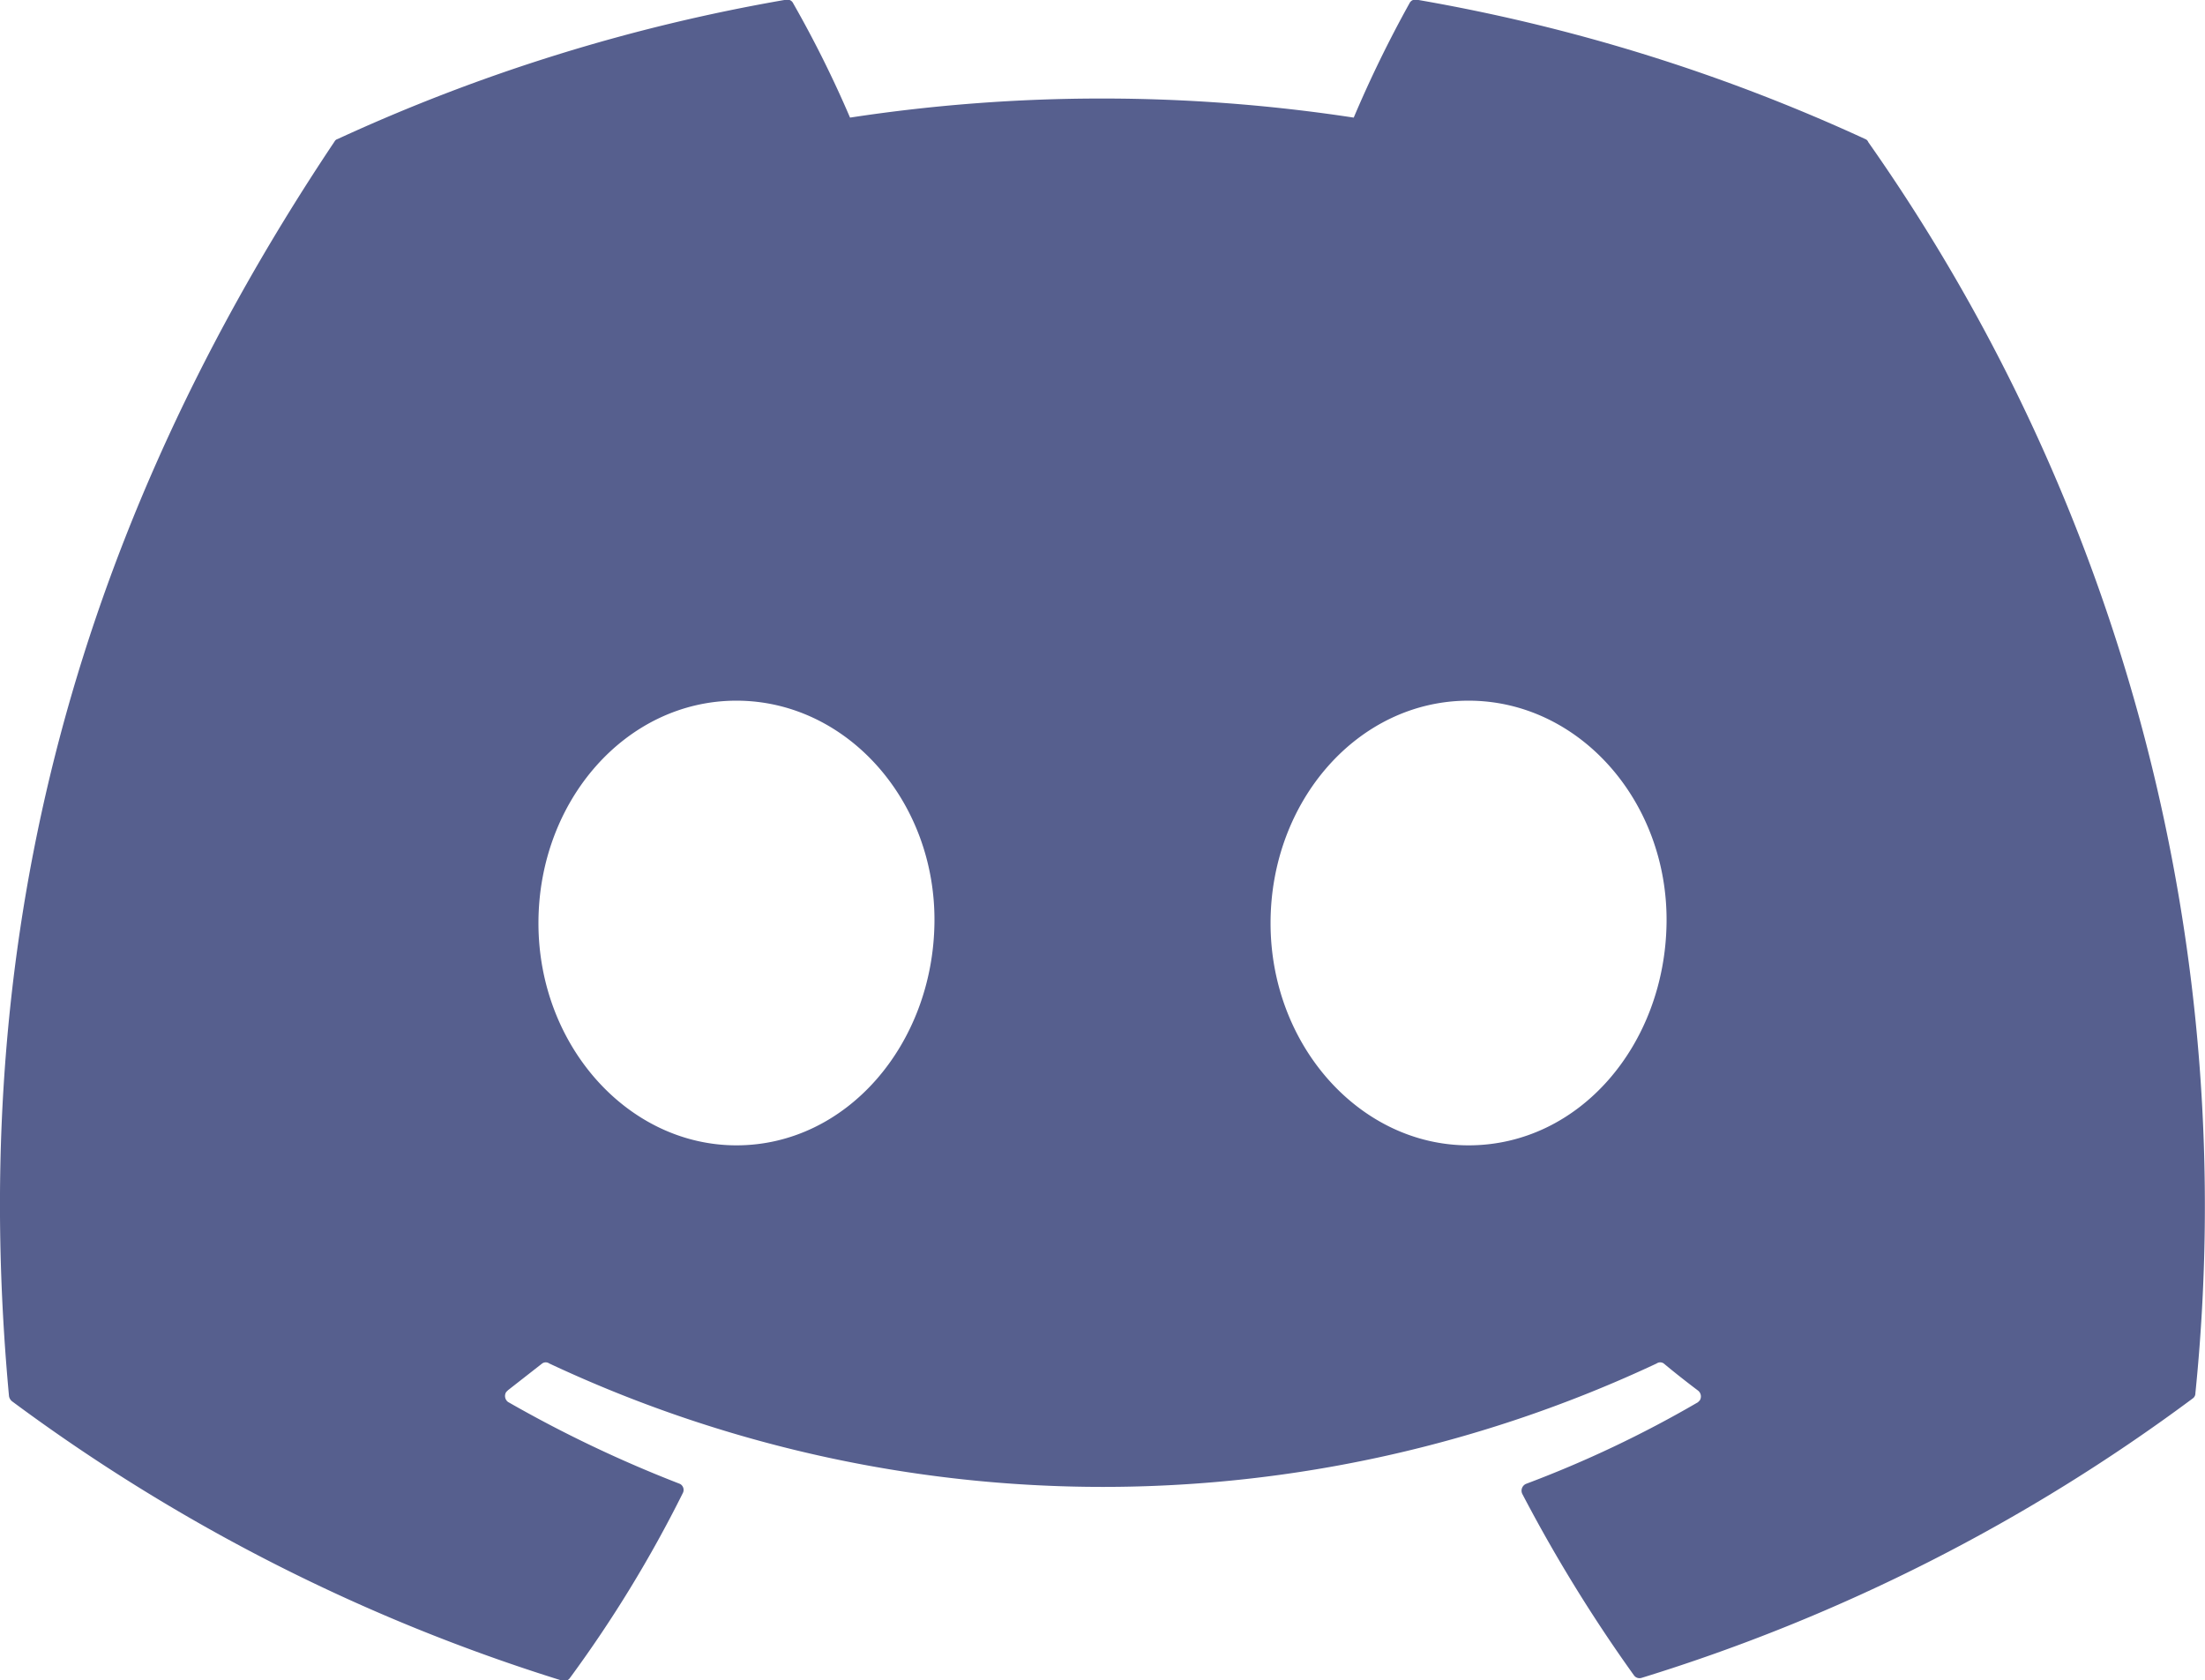 <svg id="Layer_1" data-name="Layer 1" xmlns="http://www.w3.org/2000/svg" viewBox="0 0 71.05 54.15"><defs><style>.cls-1{fill:#565f8e;}</style></defs><path class="cls-1" d="M60.1,4.49A58.09,58.09,0,0,0,45.65,0a.21.21,0,0,0-.23.11q-1,1.8-1.8,3.69a53.85,53.85,0,0,0-16.23,0A36.16,36.16,0,0,0,25.56.12.21.21,0,0,0,25.33,0,58.09,58.09,0,0,0,10.88,4.49a.16.16,0,0,0-.1.08C1.58,18.32-.94,31.73.29,45a.27.27,0,0,0,.1.17,59.19,59.19,0,0,0,17.72,9,.22.22,0,0,0,.25-.08A40.56,40.56,0,0,0,22,48.13a.22.22,0,0,0-.09-.3h0a40.73,40.73,0,0,1-5.54-2.64.24.24,0,0,1-.06-.32l.06-.06,1.1-.86a.2.2,0,0,1,.23,0,42,42,0,0,0,35.68,0,.2.2,0,0,1,.23,0c.36.3.73.59,1.1.87a.24.24,0,0,1,.06.32l-.06.06a36.47,36.47,0,0,1-5.54,2.63.24.24,0,0,0-.12.32h0A48.89,48.89,0,0,0,52.65,54a.22.22,0,0,0,.25.08,58.65,58.65,0,0,0,17.75-9,.2.2,0,0,0,.09-.17A59.62,59.62,0,0,0,60.2,4.59.17.17,0,0,0,60.1,4.49ZM23.73,36.92c-3.5,0-6.38-3.22-6.38-7.16s2.82-7.17,6.38-7.17,6.43,3.24,6.38,7.16S27.28,36.92,23.73,36.92Zm23.59,0c-3.5,0-6.38-3.22-6.38-7.16s2.82-7.17,6.38-7.17,6.43,3.24,6.38,7.16S50.9,36.92,47.32,36.92Z" transform="translate(0 -0.01)"/></svg>